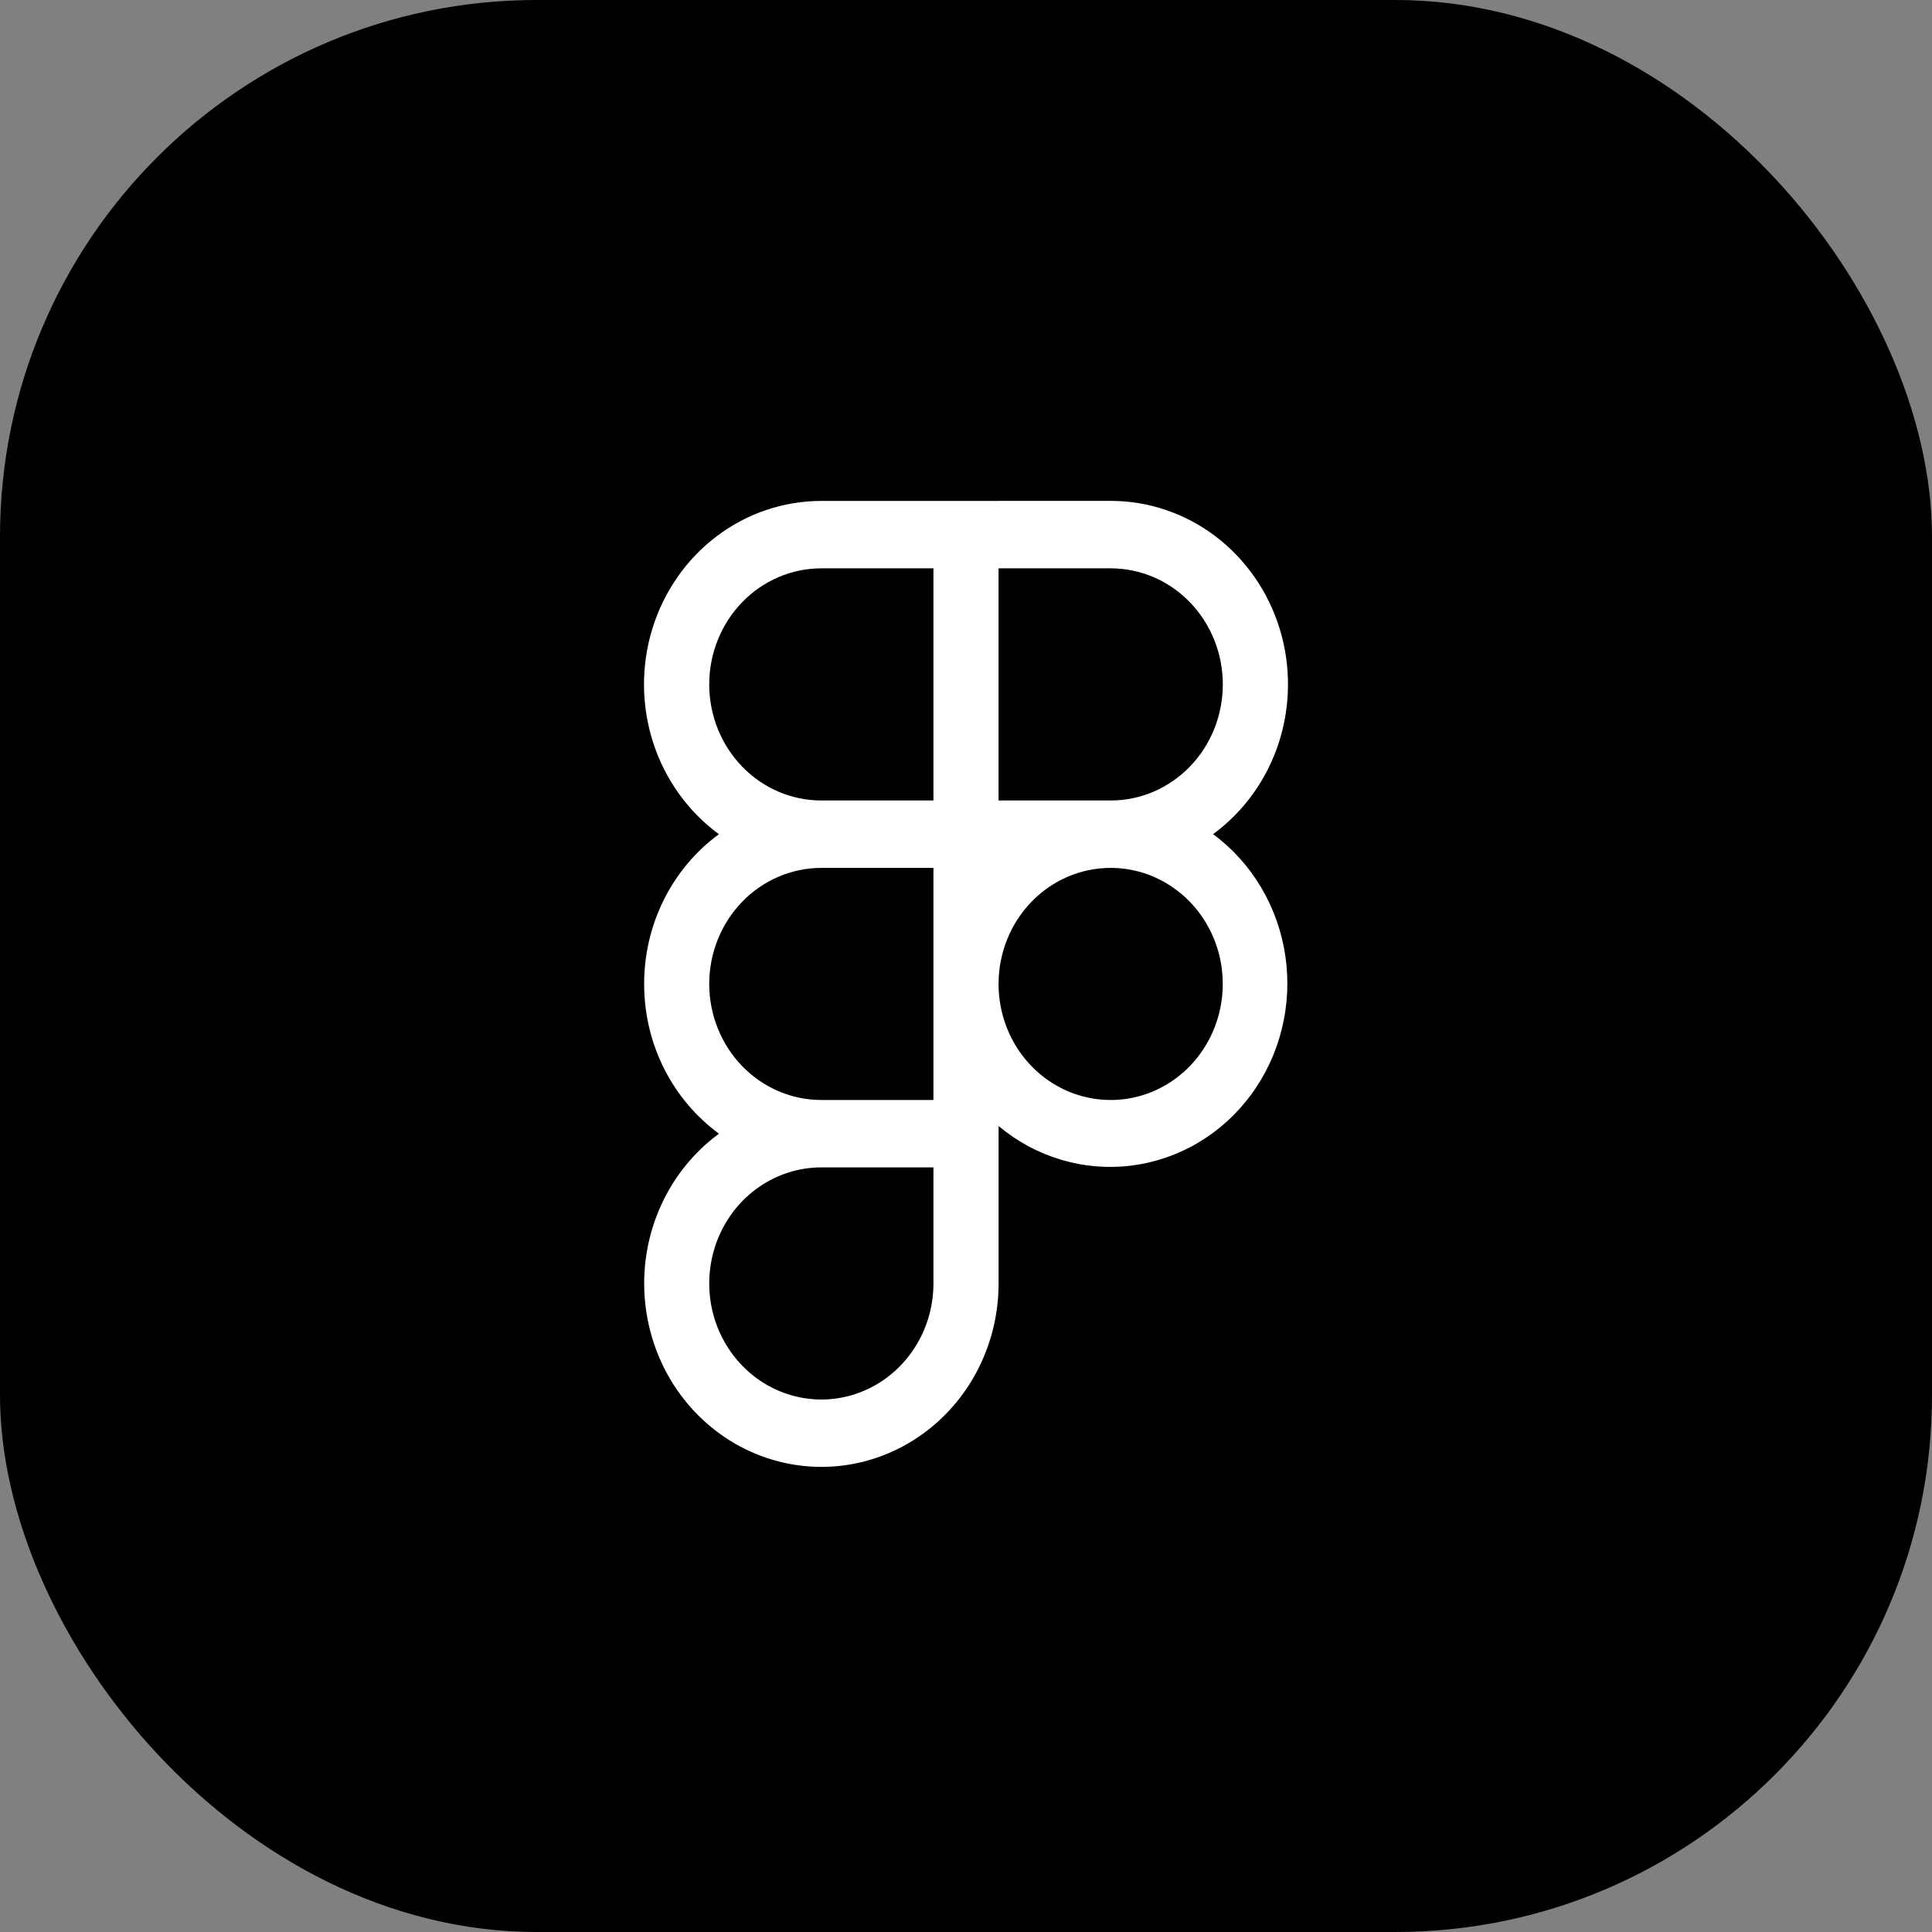 <svg width="54" height="54" viewBox="0 0 54 54" fill="none" xmlns="http://www.w3.org/2000/svg">
<rect x="0" y="0" width="54" height="54" fill="#808080" stroke="none"/>
<rect width="54" height="54" rx="15" fill="black"/>
<path fill-rule="evenodd" clip-rule="evenodd" d="M22.957 14.001C21.905 14.001 20.88 14.346 20.031 14.989C19.182 15.631 18.552 16.537 18.233 17.574C17.914 18.612 17.923 19.727 18.257 20.76C18.592 21.792 19.235 22.687 20.094 23.316C19.447 23.79 18.92 24.417 18.556 25.145C18.193 25.873 18.003 26.682 18.004 27.502C18.004 29.23 18.83 30.759 20.096 31.687C19.402 32.196 18.847 32.88 18.483 33.675C18.118 34.471 17.958 35.349 18.017 36.227C18.076 37.105 18.352 37.953 18.818 38.688C19.285 39.423 19.927 40.022 20.682 40.427C21.437 40.831 22.28 41.027 23.129 40.997C23.979 40.967 24.806 40.71 25.533 40.253C26.259 39.795 26.859 39.152 27.276 38.385C27.692 37.618 27.911 36.753 27.911 35.873V31.473C28.426 31.905 29.02 32.225 29.657 32.415C30.295 32.605 30.962 32.661 31.621 32.579C32.279 32.497 32.915 32.279 33.49 31.938C34.066 31.597 34.569 31.139 34.971 30.593C35.373 30.047 35.664 29.422 35.828 28.757C35.992 28.092 36.026 27.399 35.926 26.721C35.827 26.042 35.597 25.39 35.25 24.805C34.903 24.22 34.446 23.713 33.906 23.315C34.765 22.686 35.408 21.791 35.743 20.759C36.077 19.726 36.086 18.61 35.767 17.573C35.448 16.535 34.818 15.63 33.969 14.987C33.12 14.345 32.095 13.999 31.043 14L22.957 14.001ZM26.09 30.745H22.957C22.545 30.745 22.138 30.662 21.758 30.498C21.378 30.335 21.032 30.096 20.741 29.795C20.45 29.494 20.219 29.136 20.062 28.743C19.904 28.349 19.823 27.927 19.823 27.502C19.823 27.076 19.904 26.654 20.062 26.26C20.219 25.867 20.45 25.509 20.741 25.208C21.032 24.907 21.378 24.668 21.758 24.505C22.138 24.342 22.545 24.258 22.957 24.258H26.09V30.745ZM22.957 22.374H26.09V15.885H22.957C22.125 15.885 21.328 16.227 20.741 16.835C20.153 17.444 19.823 18.269 19.823 19.13C19.823 19.99 20.153 20.815 20.741 21.424C21.328 22.032 22.125 22.374 22.957 22.374ZM34.178 19.129C34.178 19.989 33.849 20.814 33.262 21.422C32.675 22.031 31.879 22.373 31.048 22.374H27.91V15.885H31.044C31.456 15.885 31.863 15.969 32.244 16.132C32.624 16.295 32.969 16.534 33.26 16.835C33.551 17.136 33.782 17.494 33.939 17.887C34.097 18.281 34.178 18.703 34.178 19.129ZM27.91 27.498C27.911 26.639 28.241 25.815 28.828 25.208C29.414 24.6 30.21 24.259 31.04 24.258H31.047C31.666 24.258 32.272 24.449 32.786 24.806C33.301 25.163 33.702 25.669 33.939 26.262C34.176 26.855 34.237 27.506 34.116 28.135C33.995 28.764 33.697 29.342 33.259 29.795C32.821 30.249 32.263 30.558 31.655 30.683C31.048 30.808 30.418 30.744 29.846 30.499C29.273 30.254 28.784 29.839 28.439 29.306C28.095 28.773 27.91 28.146 27.91 27.505V27.498ZM22.957 32.629C22.337 32.629 21.731 32.819 21.216 33.176C20.701 33.532 20.299 34.039 20.062 34.631C19.825 35.224 19.763 35.876 19.883 36.505C20.004 37.135 20.303 37.712 20.741 38.166C21.179 38.62 21.737 38.929 22.345 39.054C22.952 39.18 23.582 39.115 24.155 38.87C24.728 38.625 25.217 38.209 25.561 37.676C25.906 37.143 26.09 36.516 26.09 35.874V32.629H22.957Z" fill="white"/>
</svg>
